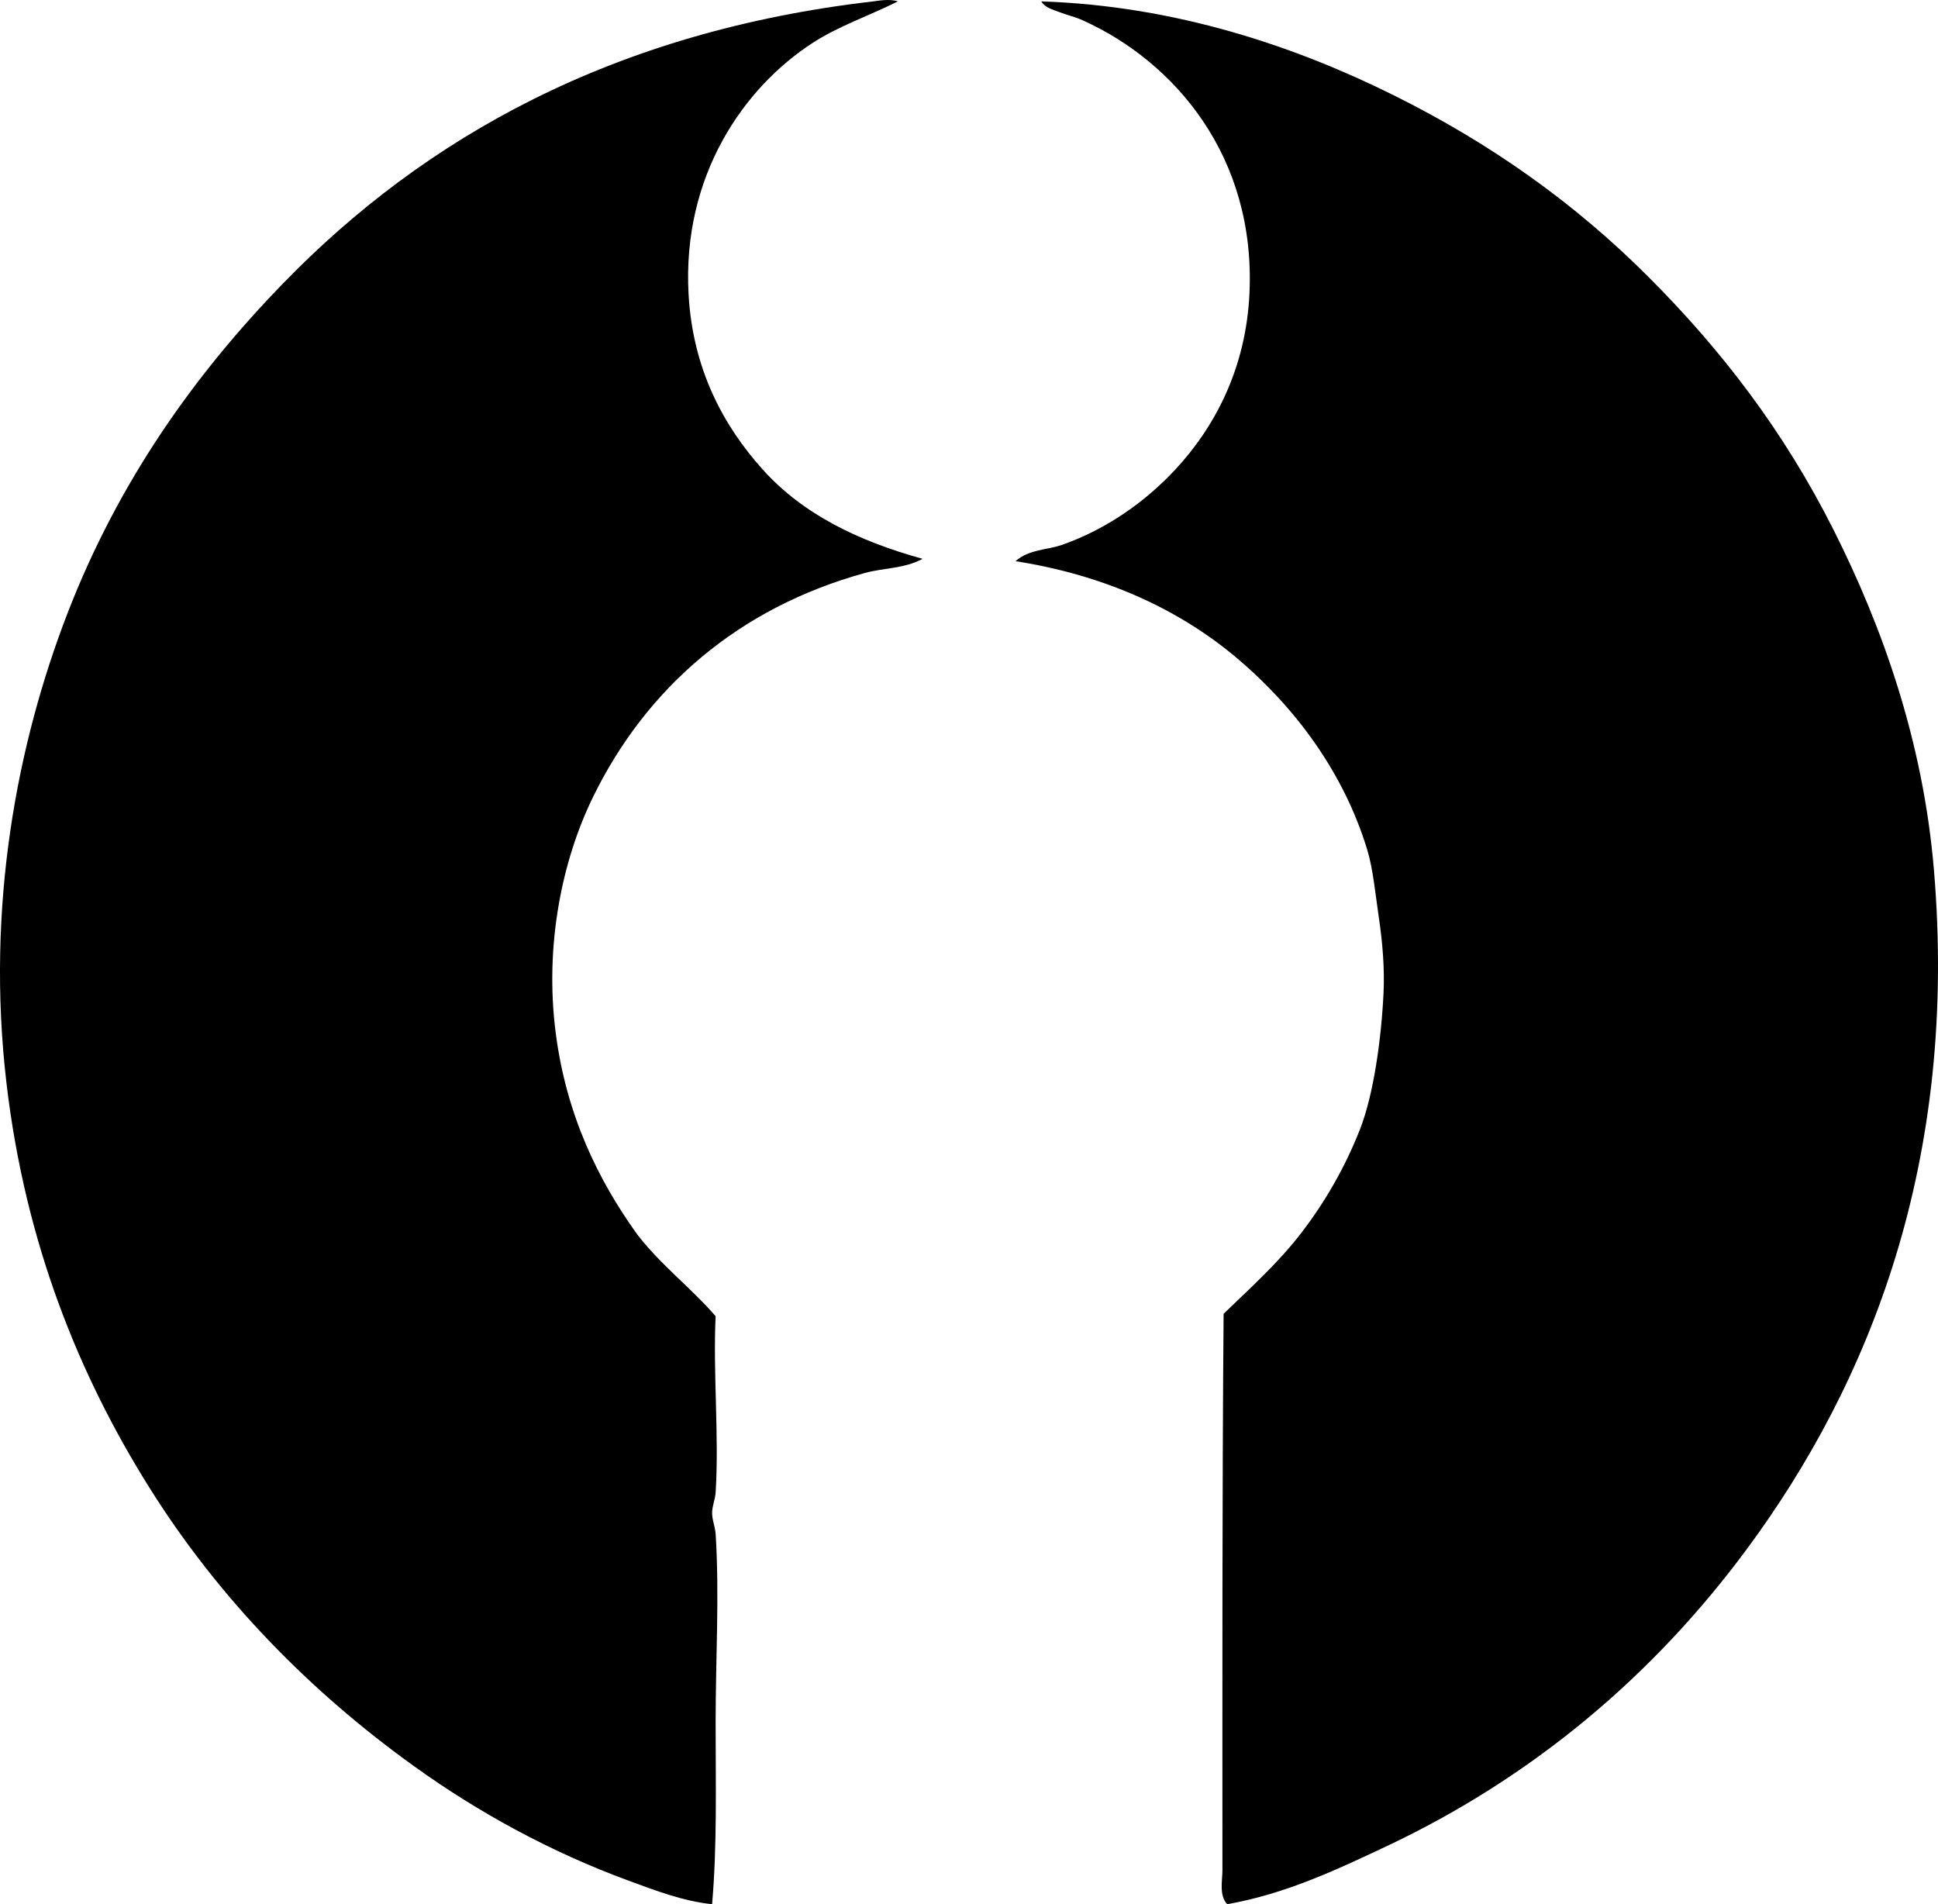<?xml version="1.0" encoding="iso-8859-1"?>
<!-- Generator: Adobe Illustrator 19.2.0, SVG Export Plug-In . SVG Version: 6.00 Build 0)  -->
<svg version="1.1" xmlns="http://www.w3.org/2000/svg" xmlns:xlink="http://www.w3.org/1999/xlink" x="0px" y="0px"
	 viewBox="0 0 83.527 82.065" style="enable-background:new 0 0 83.527 82.065;" xml:space="preserve">
<g id="schule_x5F_fur_x5F_kinder_x5F_stiftung">
	<path style="fill-rule:evenodd;clip-rule:evenodd;" d="M38.698,0.06c-1.268,0.633-2.527,1.051-3.649,1.773
		c-2.986,1.924-5.656,5.74-5.372,10.847c0.18,3.252,1.52,5.689,3.193,7.552c1.733,1.929,4.107,3.081,6.893,3.852
		c-0.794,0.429-1.683,0.388-2.483,0.608c-5.432,1.495-9.403,4.932-11.708,9.63c-1.369,2.789-2.101,6.463-1.622,10.187
		c0.455,3.543,1.831,6.343,3.497,8.667c0.999,1.316,2.322,2.307,3.396,3.548c-0.116,2.432,0.154,5.176,0,7.603
		c-0.018,0.282-0.149,0.584-0.152,0.861c-0.003,0.314,0.133,0.612,0.152,0.913c0.168,2.645,0,5.404,0,8.109
		c0,2.679,0.068,5.328-0.152,7.855c-1.269-0.132-2.448-0.592-3.599-1.014c-3.365-1.234-6.506-2.962-9.224-4.917
		c-4.458-3.197-8.42-7.208-11.455-12.062C3.388,59.235,1.088,53.557,0.28,46.688c-0.901-7.659,0.475-14.692,2.635-20.272
		c2.192-5.662,5.462-10.265,9.275-14.191C18.316,5.907,26.462,1.353,37.633,0.06C37.858,0.034,38.332-0.061,38.698,0.06z"/>
	<path style="fill-rule:evenodd;clip-rule:evenodd;" d="M52.889,82.065c-0.354-0.39-0.203-1.008-0.203-1.47
		c0-7.976-0.014-16.186,0.051-23.974c1.171-1.133,2.382-2.214,3.396-3.548c0.989-1.3,1.836-2.758,2.484-4.409
		c0.587-1.496,0.92-3.908,1.013-5.879c0.05-1.042-0.044-2.177-0.203-3.244c-0.152-1.025-0.246-2.086-0.506-2.939
		c-1.019-3.336-3.114-6.123-5.575-8.21c-2.54-2.154-5.765-3.61-9.579-4.207c0.588-0.518,1.375-0.479,2.027-0.71
		c1.898-0.673,3.562-1.842,4.865-3.243c1.691-1.82,3.045-4.348,3.193-7.603c0.267-5.88-3.213-9.964-7.197-11.759
		c-0.321-0.144-0.688-0.227-1.014-0.354c-0.254-0.1-0.608-0.186-0.76-0.456c5.843,0.192,10.988,1.969,15.103,4.004
		c4.341,2.146,7.945,4.753,11.049,7.855c3.178,3.178,5.862,6.679,8.008,10.947c2.095,4.168,3.841,9.072,4.308,14.598
		c1.063,12.586-2.767,22.137-8.059,29.294c-3.996,5.405-9.177,9.819-15.56,12.823C57.608,80.581,55.391,81.629,52.889,82.065z"/>
</g>
<g id="Layer_1">
</g>
</svg>
